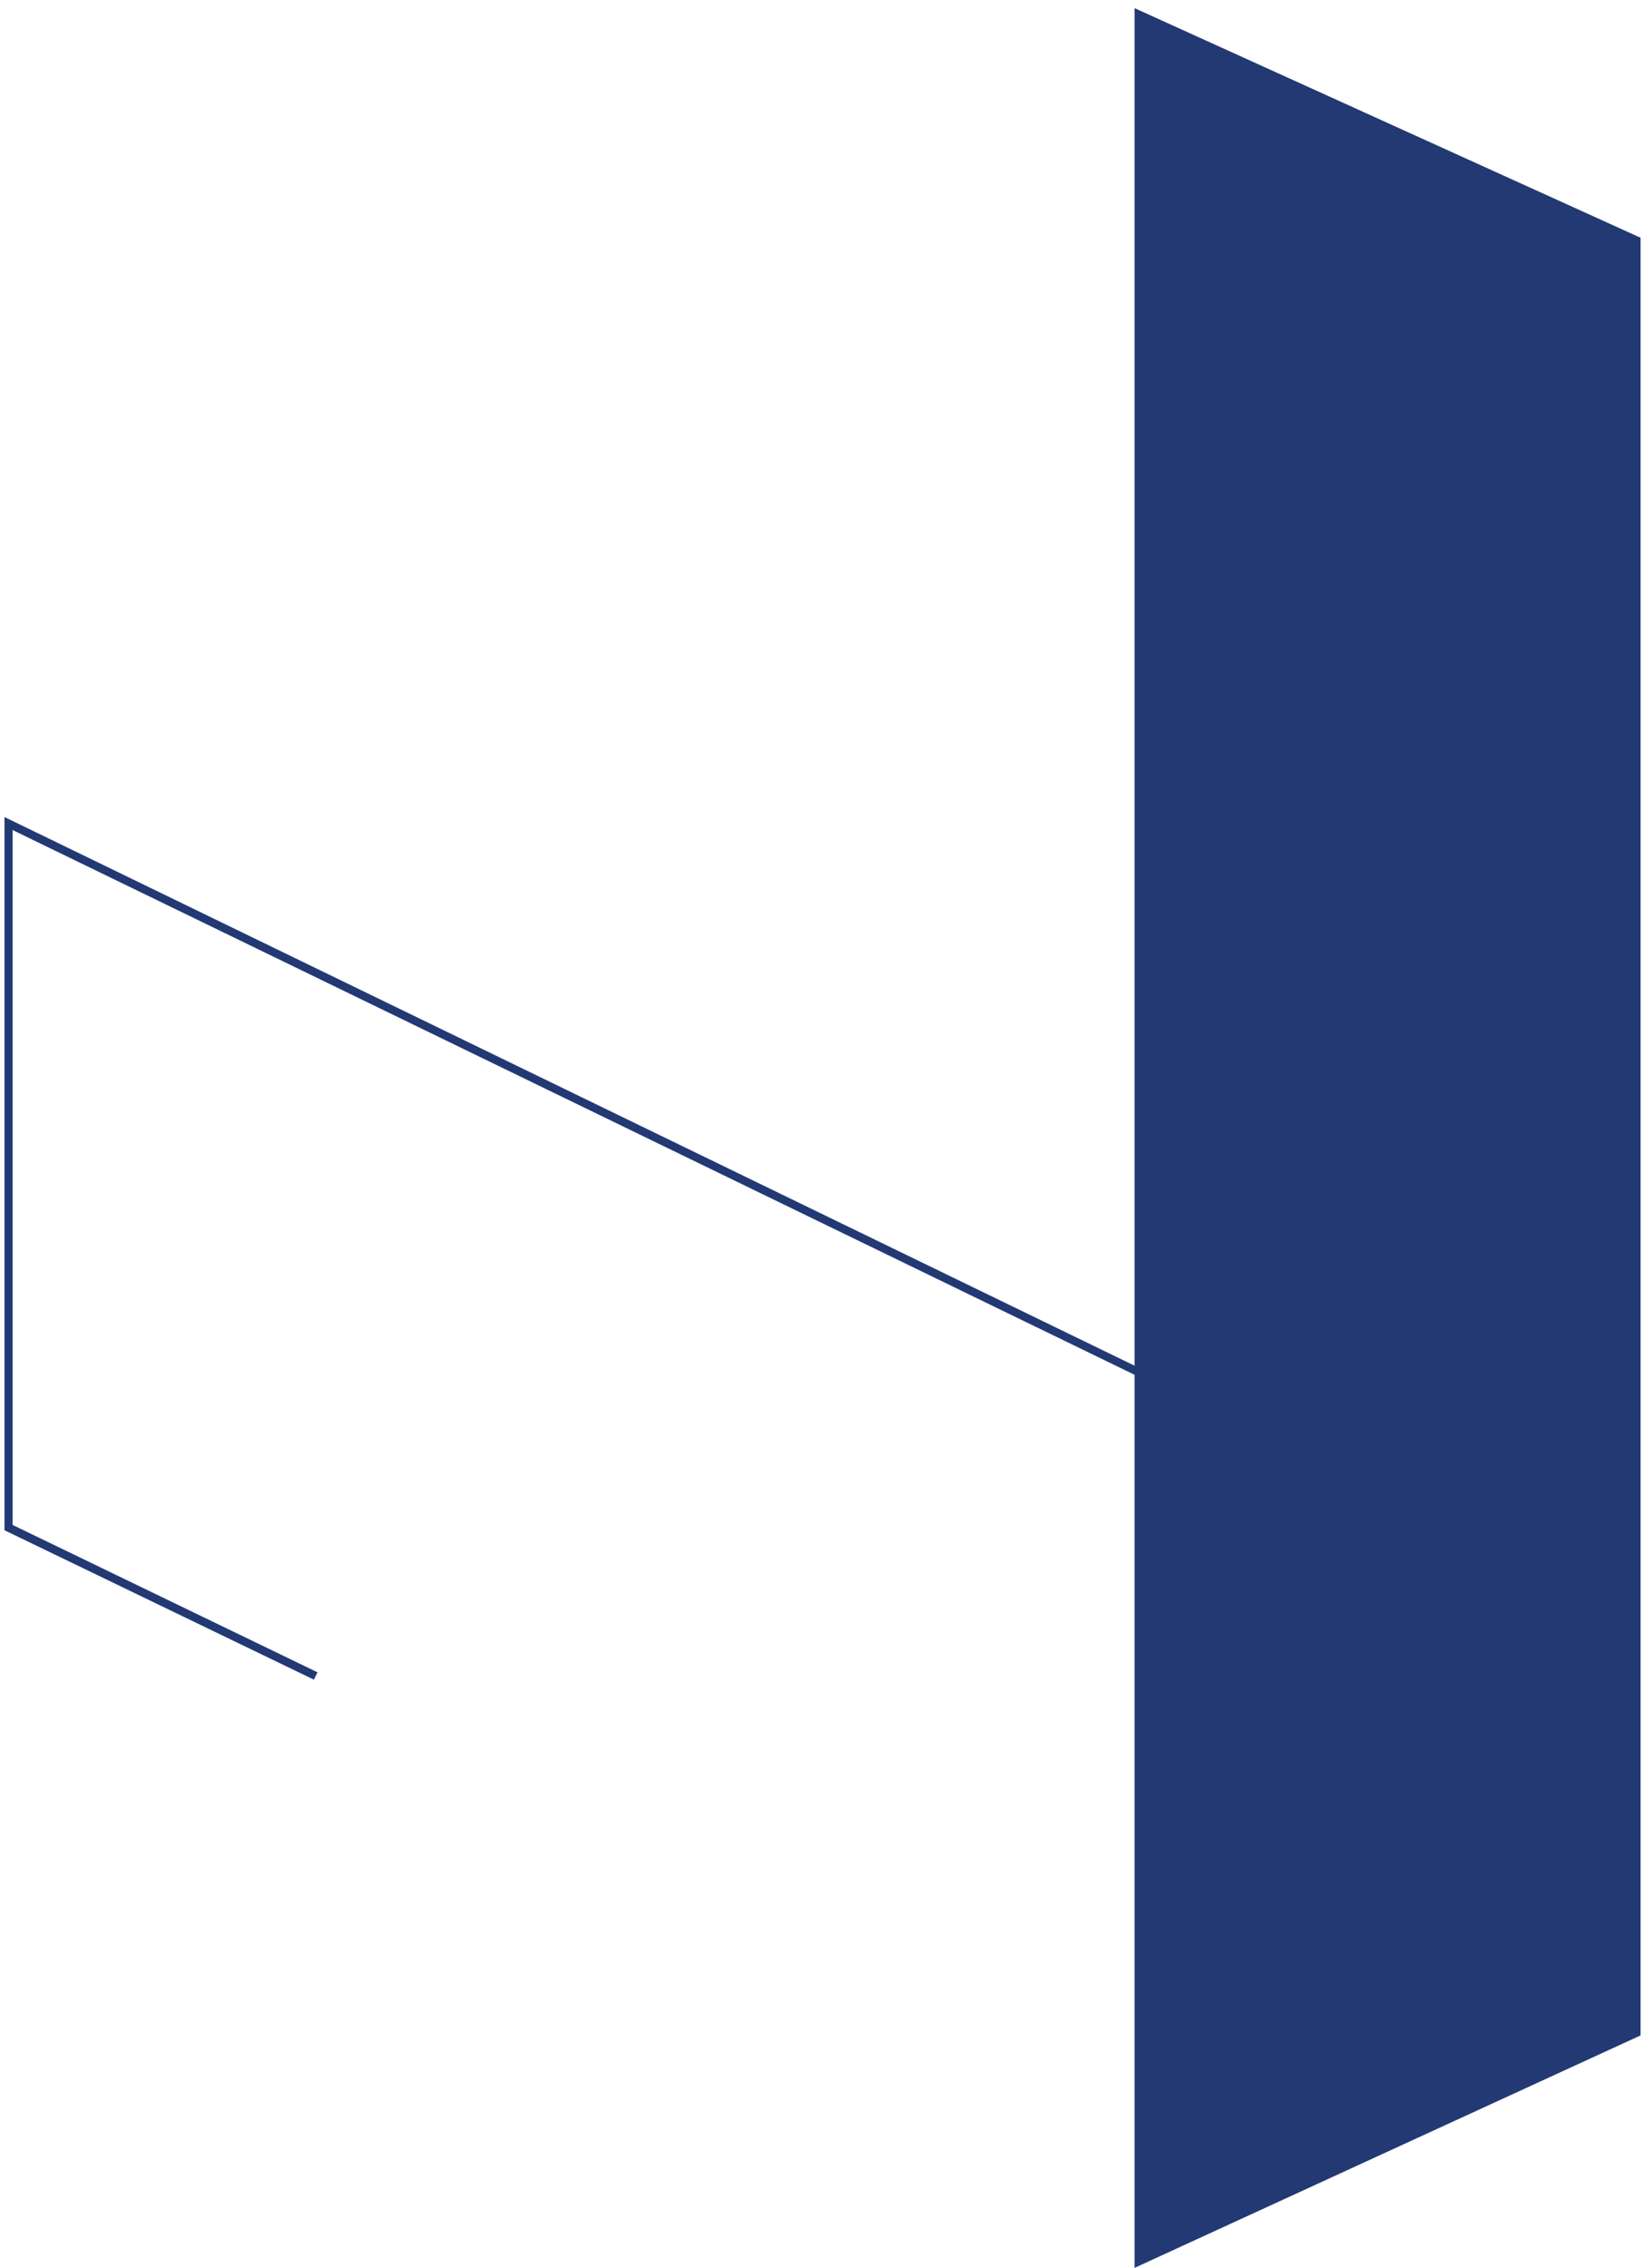 <?xml version="1.0" encoding="utf-8"?>
<!-- Generator: Adobe Illustrator 24.1.3, SVG Export Plug-In . SVG Version: 6.00 Build 0)  -->
<svg version="1.1" id="Calque_1" xmlns="http://www.w3.org/2000/svg" xmlns:xlink="http://www.w3.org/1999/xlink" x="0px" y="0px"
	 viewBox="0 0 403.6 557.1" style="enable-background:new 0 0 403.6 557.1;" xml:space="preserve">
<style type="text/css">
	.st0{fill:#223974;}
</style>
<path id="Tracé_128" class="st0" d="M278.7,557.1V2L403,58.4V500L278.7,557.1z"/>
<polygon class="st0" points="77.1,412.6 1.1,375.9 1.1,200.7 373.9,381.7 373,383.5 3.1,203.9 3.1,374.6 78,410.8 "/>
</svg>
